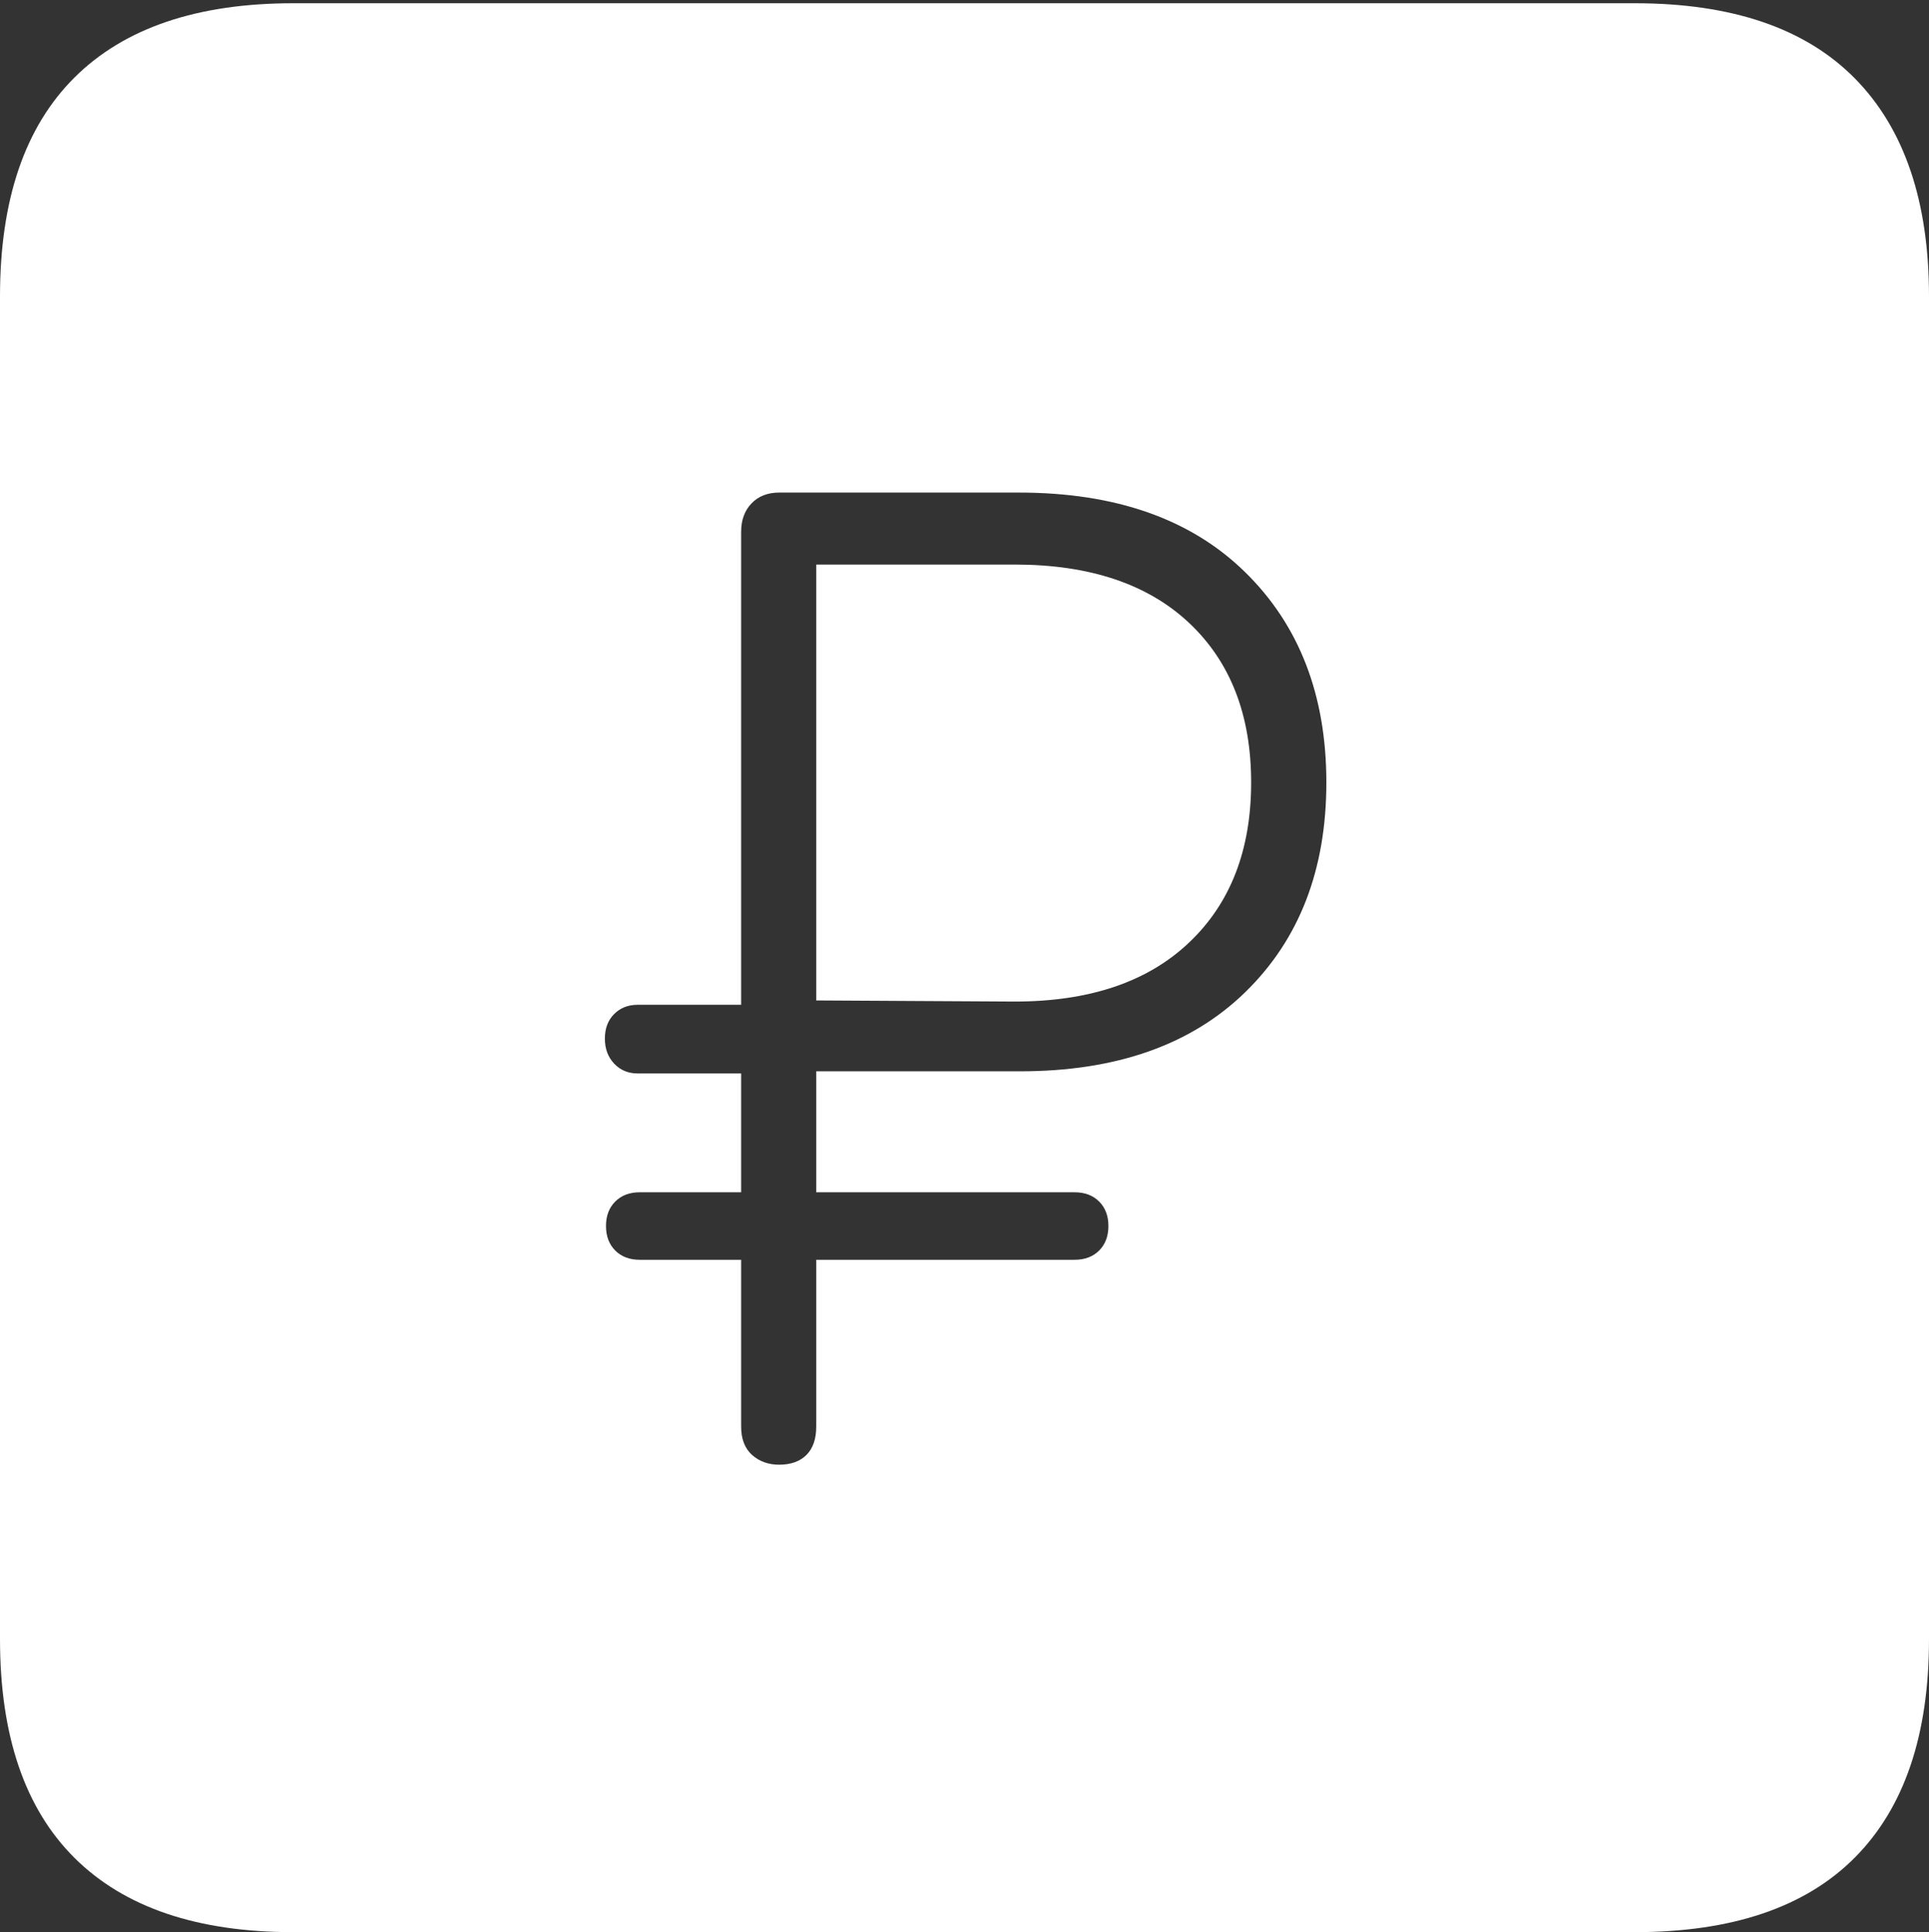<?xml version="1.0" encoding="UTF-8"?>
<!--Generator: Apple Native CoreSVG 175-->
<!DOCTYPE svg
PUBLIC "-//W3C//DTD SVG 1.1//EN"
       "http://www.w3.org/Graphics/SVG/1.1/DTD/svg11.dtd">
<svg version="1.1" xmlns="http://www.w3.org/2000/svg" xmlns:xlink="http://www.w3.org/1999/xlink" width="17.285" height="17.314">
 <rect width="100%" height="100%" fill="#333333" stroke="none"/>
 <g>
  <rect height="17.314" opacity="0" width="17.285" x="0" y="0"/>
  <path d="M2.627 17.314L14.648 17.314Q15.957 17.314 16.621 16.645Q17.285 15.977 17.285 14.688L17.285 2.656Q17.285 1.377 16.621 0.703Q15.957 0.029 14.648 0.029L2.627 0.029Q1.338 0.029 0.669 0.693Q0 1.357 0 2.656L0 14.688Q0 15.986 0.669 16.65Q1.338 17.314 2.627 17.314ZM6.982 13.125Q6.836 13.125 6.738 13.037Q6.641 12.949 6.641 12.783L6.641 11.289L5.732 11.289Q5.596 11.289 5.513 11.206Q5.43 11.123 5.43 10.986Q5.43 10.85 5.513 10.767Q5.596 10.684 5.732 10.684L6.641 10.684L6.641 9.619L5.713 9.619Q5.586 9.619 5.503 9.531Q5.42 9.443 5.42 9.307Q5.42 9.17 5.503 9.087Q5.586 9.004 5.713 9.004L6.641 9.004L6.641 4.766Q6.641 4.609 6.733 4.512Q6.826 4.414 6.982 4.414L9.131 4.414Q10.43 4.414 11.157 5.127Q11.885 5.84 11.885 7.012Q11.885 8.184 11.157 8.892Q10.43 9.6 9.141 9.6L7.314 9.6L7.314 10.684L9.629 10.684Q9.766 10.684 9.849 10.767Q9.932 10.85 9.932 10.986Q9.932 11.123 9.849 11.206Q9.766 11.289 9.629 11.289L7.314 11.289L7.314 12.783Q7.314 12.949 7.227 13.037Q7.139 13.125 6.982 13.125ZM7.314 8.965L9.092 8.975Q10.098 8.975 10.654 8.447Q11.211 7.92 11.211 7.012Q11.211 6.104 10.654 5.581Q10.098 5.059 9.092 5.059L7.314 5.059Z" fill="#ffffff"/>
 </g>
</svg>
